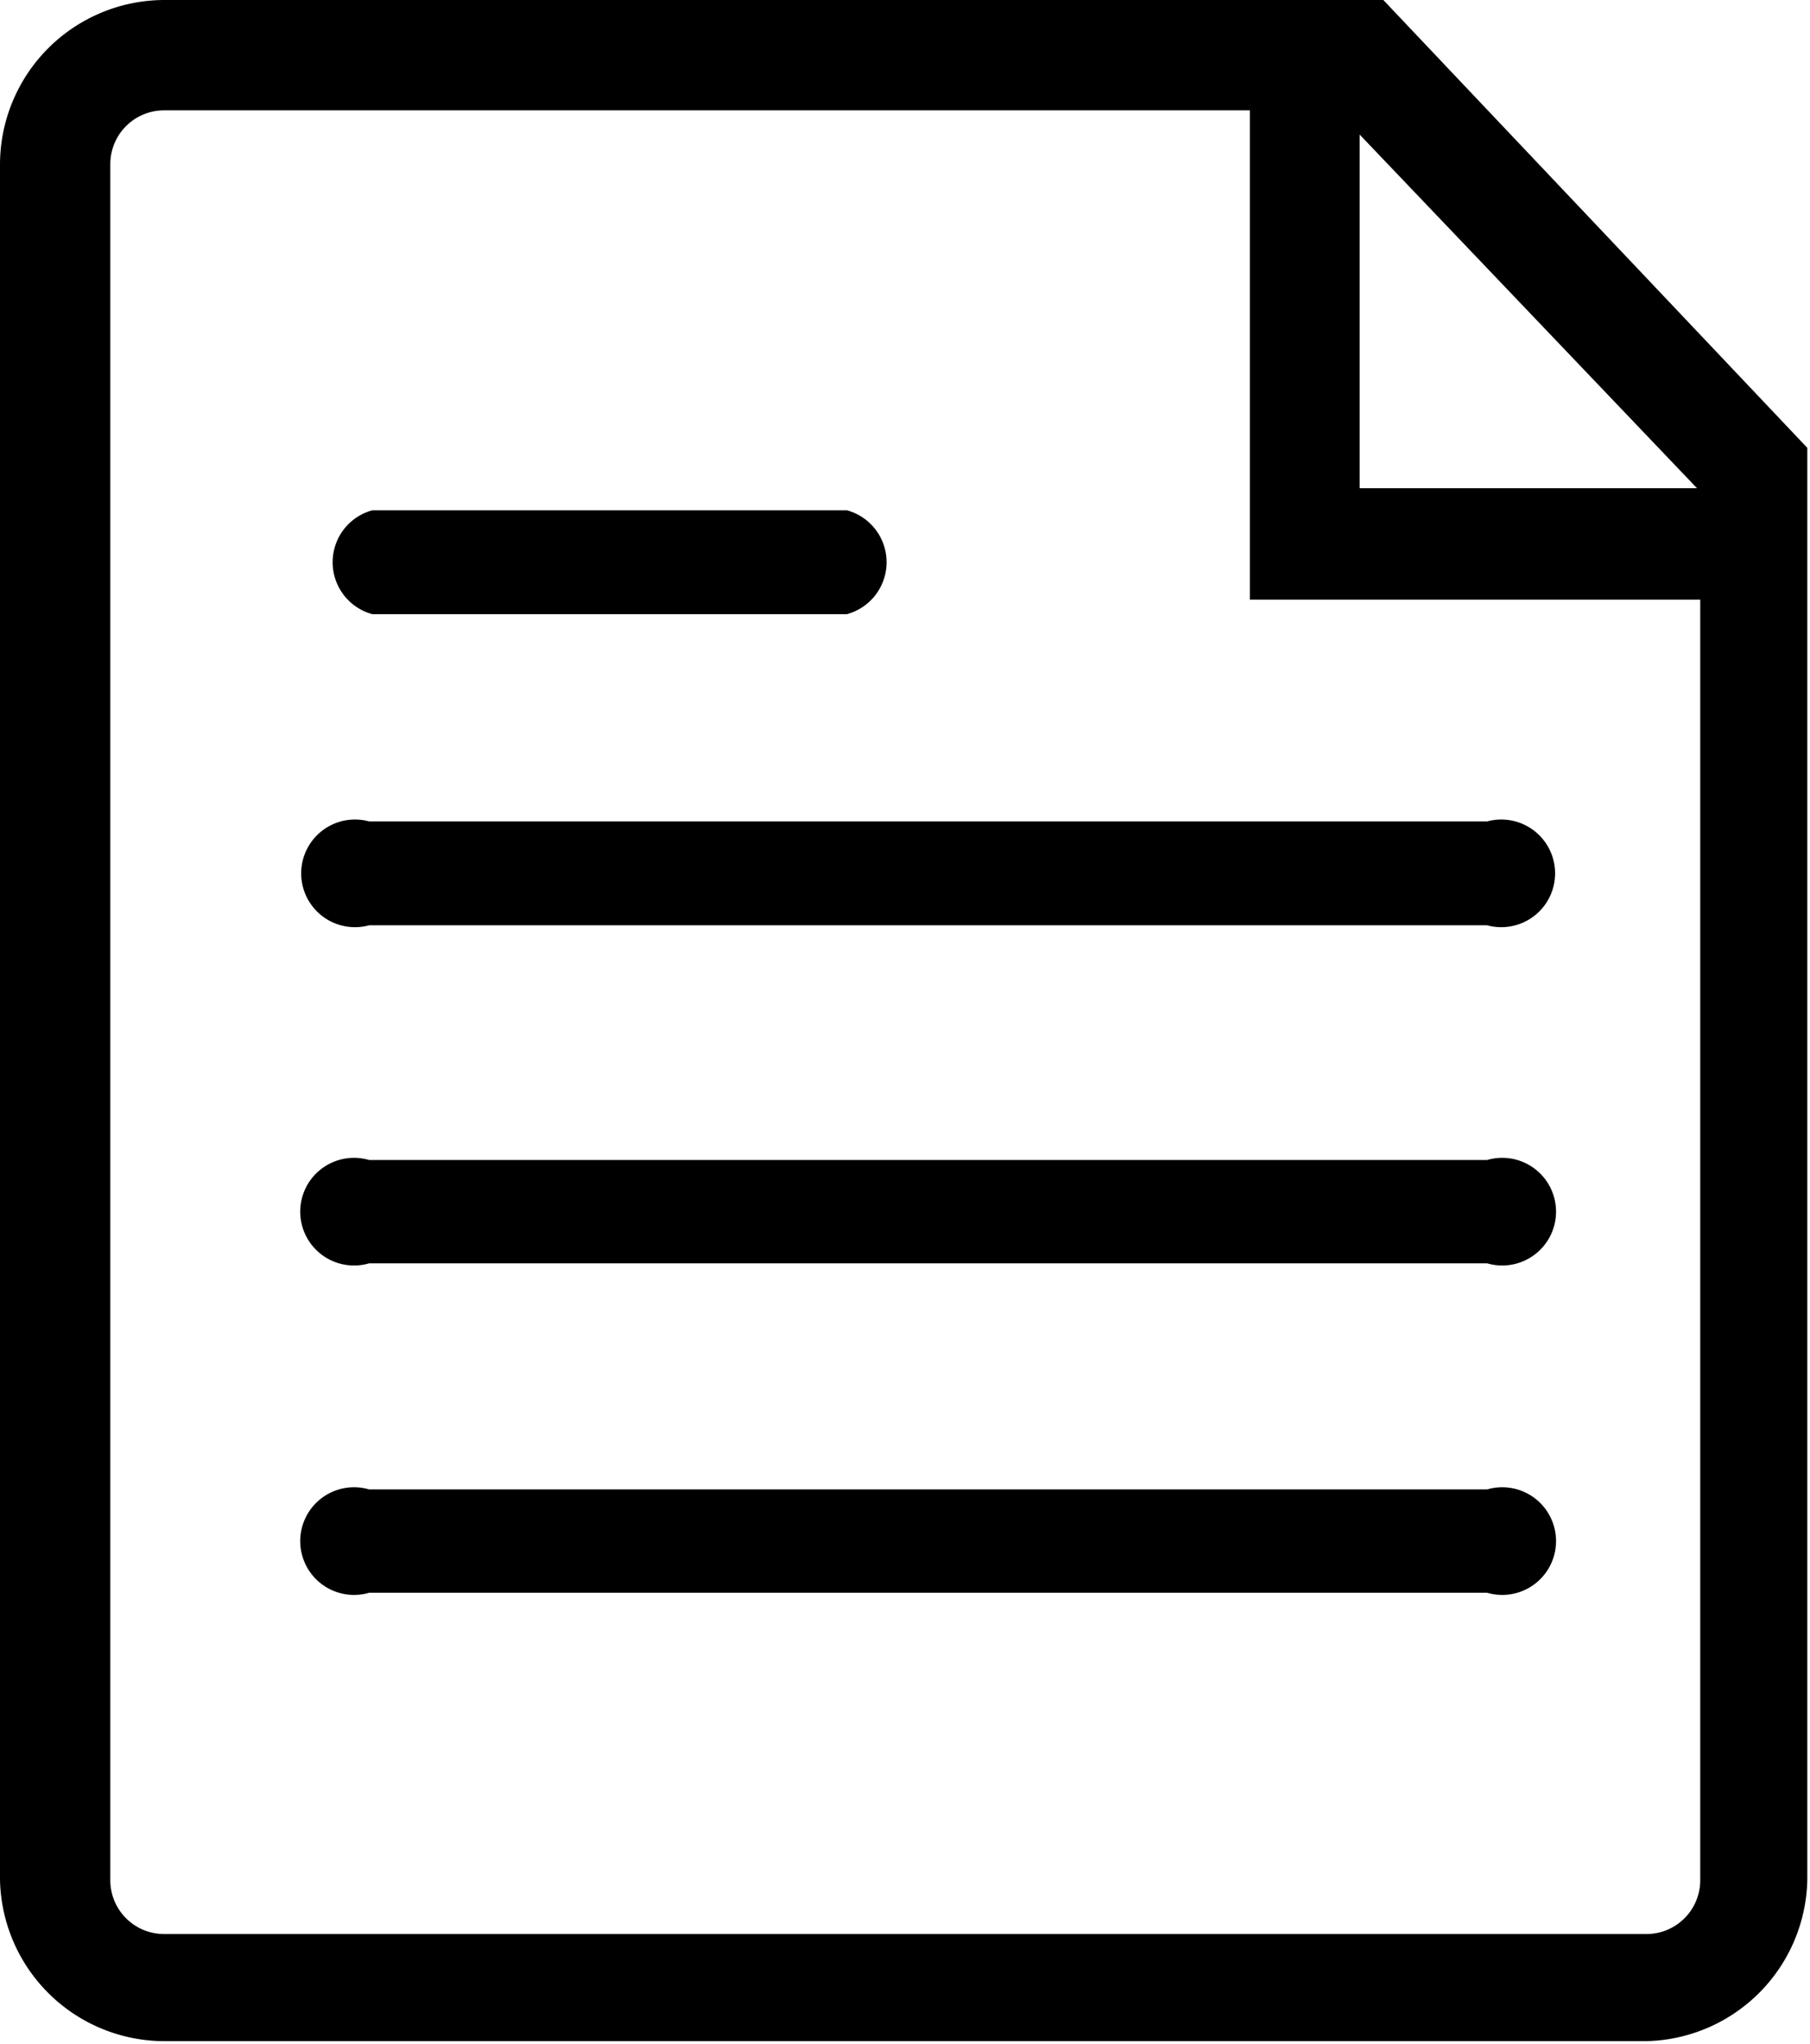 <svg id="basic-info" xmlns="http://www.w3.org/2000/svg" viewBox="0 0 33.64 37.97" fill='currentColor'><path class="cls-1" d="M30.64,18.05H9.86a1,1,0,1,1,0-1.93H30.64a1,1,0,1,1,0,1.93Z" transform="translate(-3 -0.86)"/><path class="cls-1" d="M30.64,24.33H9.86a1,1,0,1,1,0-1.92H30.64a1,1,0,1,1,0,1.92Z" transform="translate(-3 -0.86)"/><path class="cls-1" d="M30.64,30.45H9.86a1,1,0,1,1,0-1.92H30.64a1,1,0,1,1,0,1.92Z" transform="translate(-3 -0.86)"/><path class="cls-1" d="M28.71.86H6.05A3.06,3.06,0,0,0,3,3.91V35.78a3.06,3.06,0,0,0,3.05,3H33.59a3.06,3.06,0,0,0,3-3V9.18Zm-.44,2.5,6.27,6.57H28.27Zm5.32,33.43H6.05a1,1,0,0,1-1-1V3.91a1,1,0,0,1,1-1H26.23V12H34.6V35.78A1,1,0,0,1,33.59,36.79Z" transform="translate(-3 -0.86)"/><path class="cls-1" d="M18.74,12.27H9.92a1,1,0,0,1,0-1.93h8.82a1,1,0,0,1,0,1.93Z" transform="translate(-3 -0.86)"/></svg>